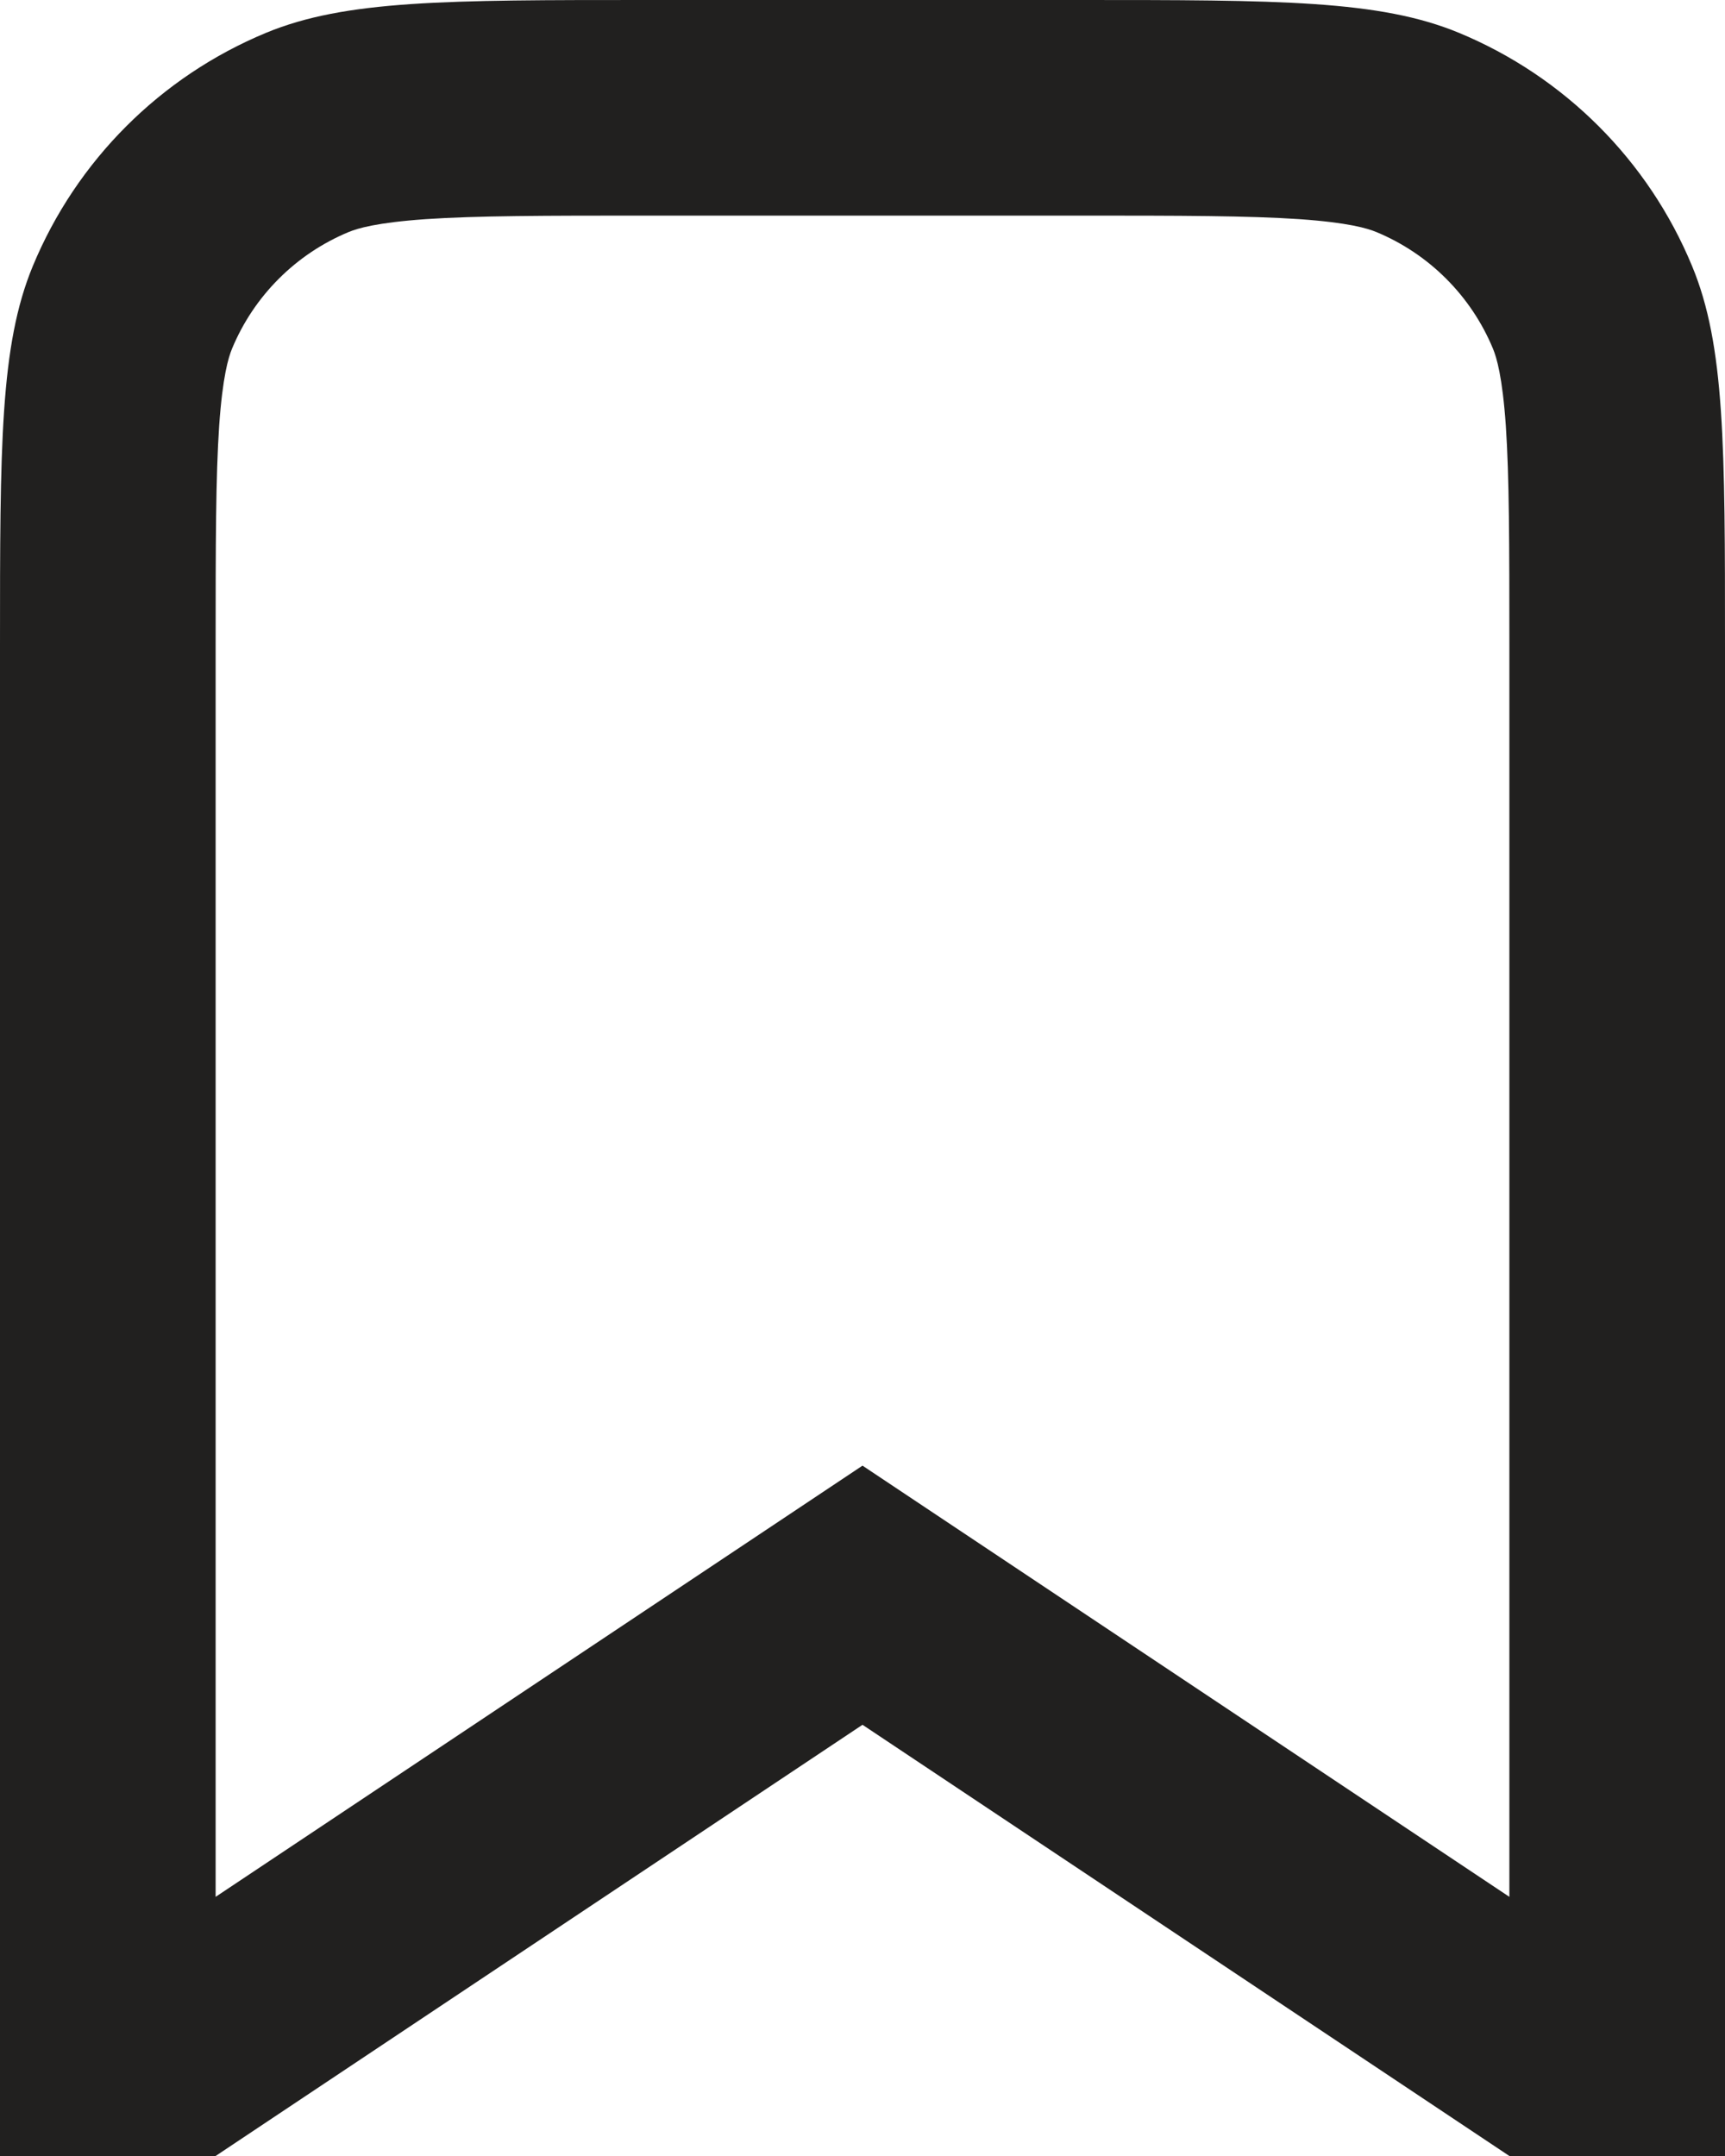 <svg width="16" height="20" viewBox="0 0 16 20" fill="none" xmlns="http://www.w3.org/2000/svg">
<path fill-rule="evenodd" clip-rule="evenodd" d="M8 13.596L14 17.596L14 6C14 5.041 13.999 4.421 13.967 3.948C13.935 3.492 13.882 3.318 13.848 3.235C13.645 2.745 13.255 2.355 12.765 2.152C12.682 2.118 12.508 2.065 12.053 2.033C11.579 2.001 10.959 2 10 2H6C5.041 2 4.421 2.001 3.948 2.033C3.492 2.065 3.318 2.118 3.235 2.152C2.745 2.355 2.355 2.745 2.152 3.235C2.118 3.318 2.065 3.492 2.033 3.948C2.001 4.421 2 5.041 2 6L2 17.596L8 13.596ZM2 20H1.0489e-05L1.05073e-08 6C-2.02797e-06 4.136 -1.99676e-06 3.204 0.304 2.469C0.71 1.489 1.489 0.71 2.469 0.304C3.204 0 4.136 0 6 0H10C11.864 0 12.796 0 13.531 0.304C14.511 0.71 15.29 1.489 15.695 2.469C16 3.204 16 4.136 16 6L16 20H14L8 16L2 20Z" fill="#21201F"/>
</svg>
